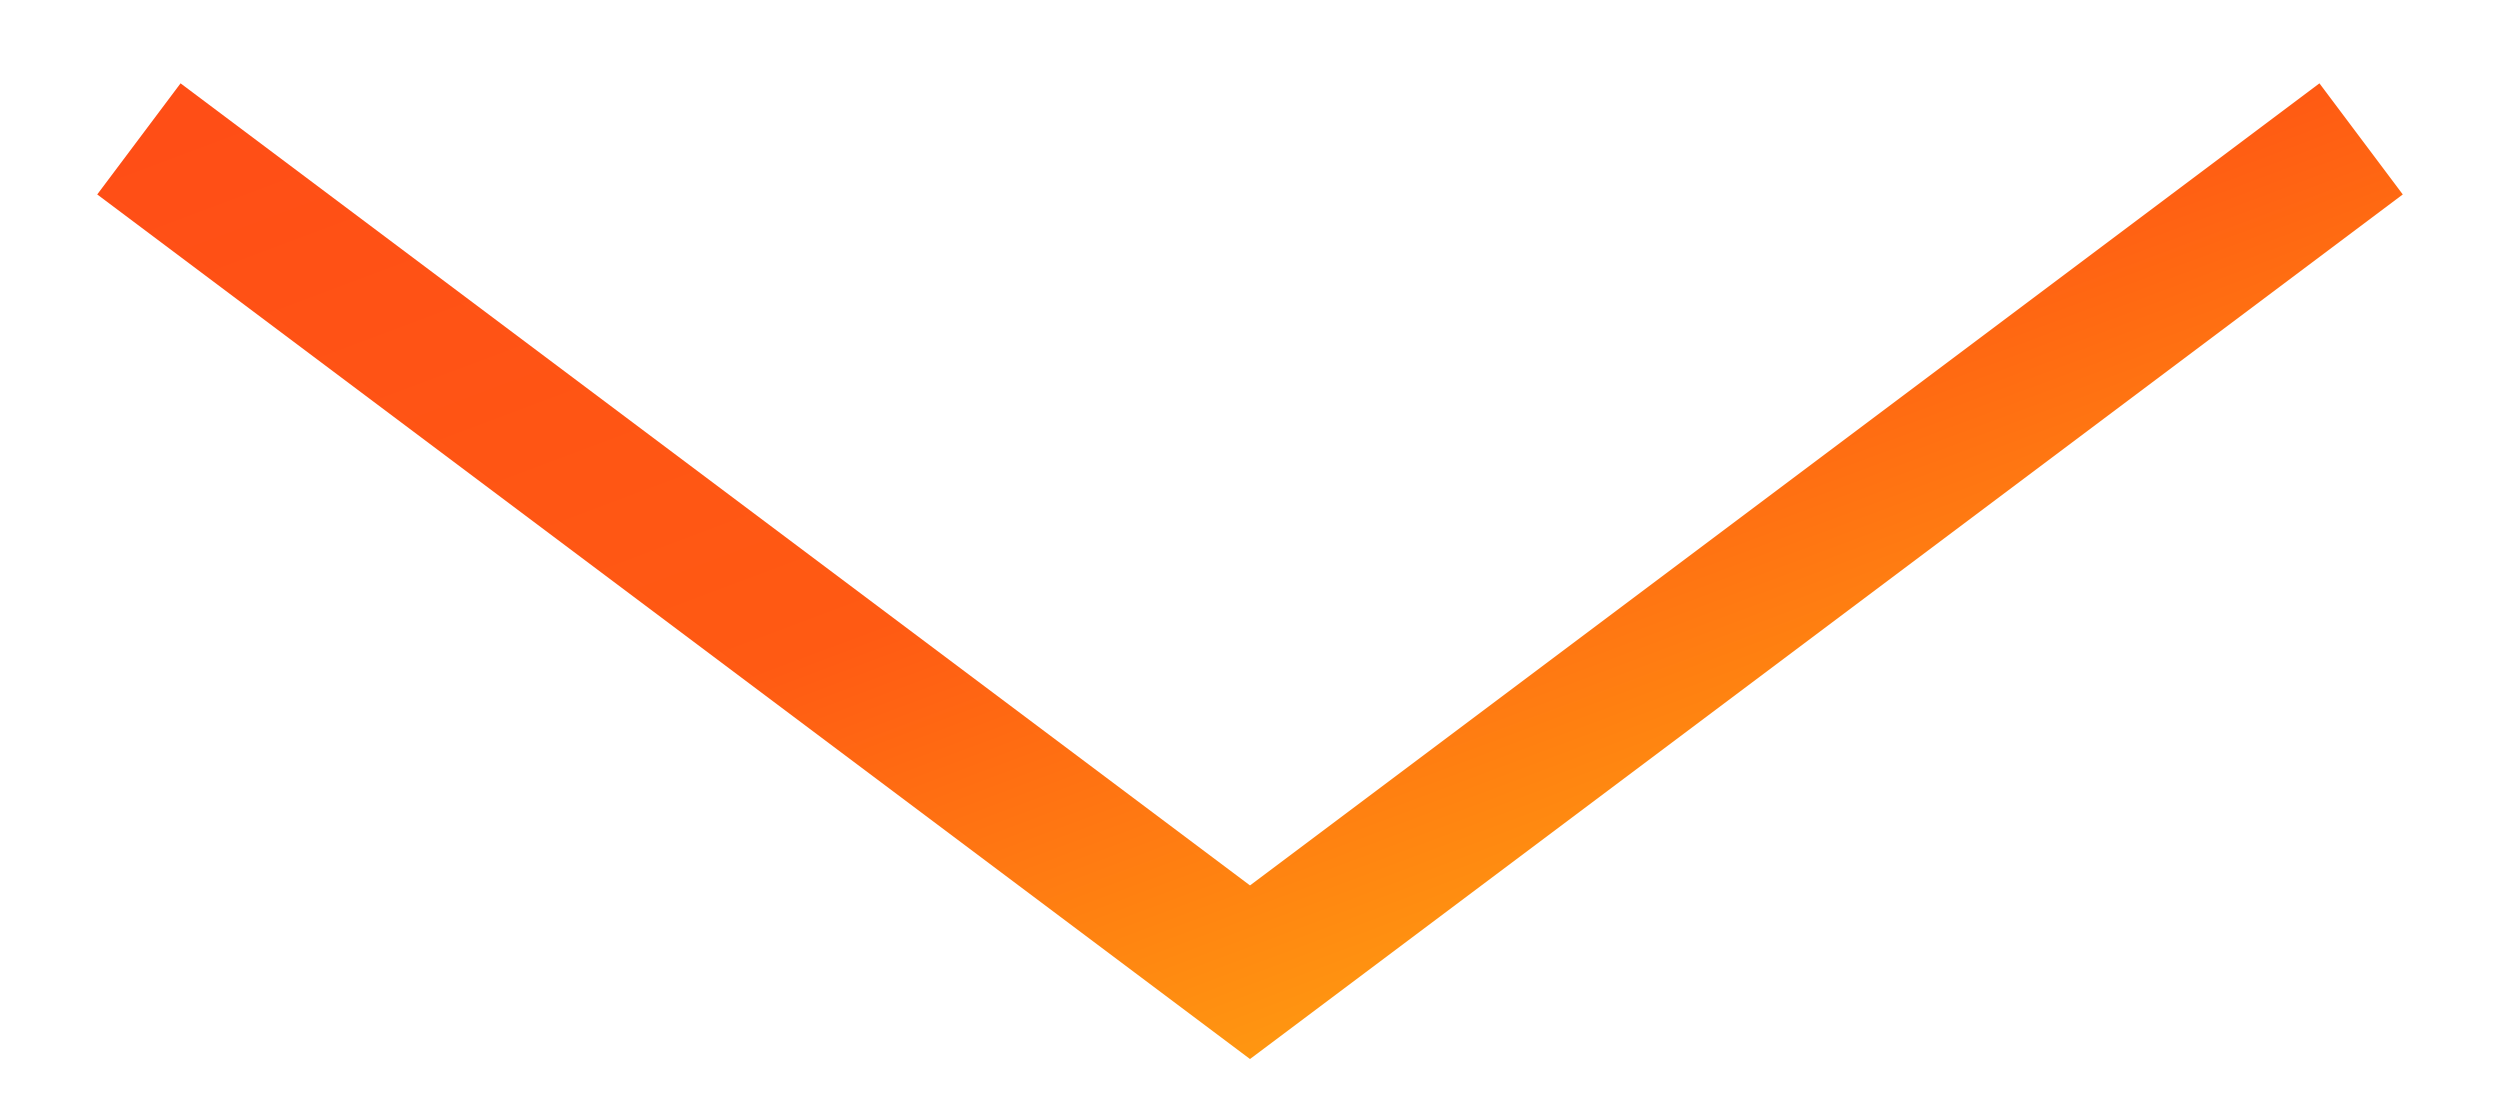 <svg width="18" height="8" viewBox="0 0 18 8" fill="none" xmlns="http://www.w3.org/2000/svg">
<path d="M17 1L9 7L1 1" stroke="url(#paint0_linear)"/>
<defs>
<linearGradient id="paint0_linear" x1="1" y1="1" x2="4.945" y2="11.521" gradientUnits="userSpaceOnUse">
<stop stop-color="#FF4E16"/>
<stop offset="0.458" stop-color="#FF5A13"/>
<stop offset="1" stop-color="#FFB90F"/>
</linearGradient>
</defs>
</svg>
